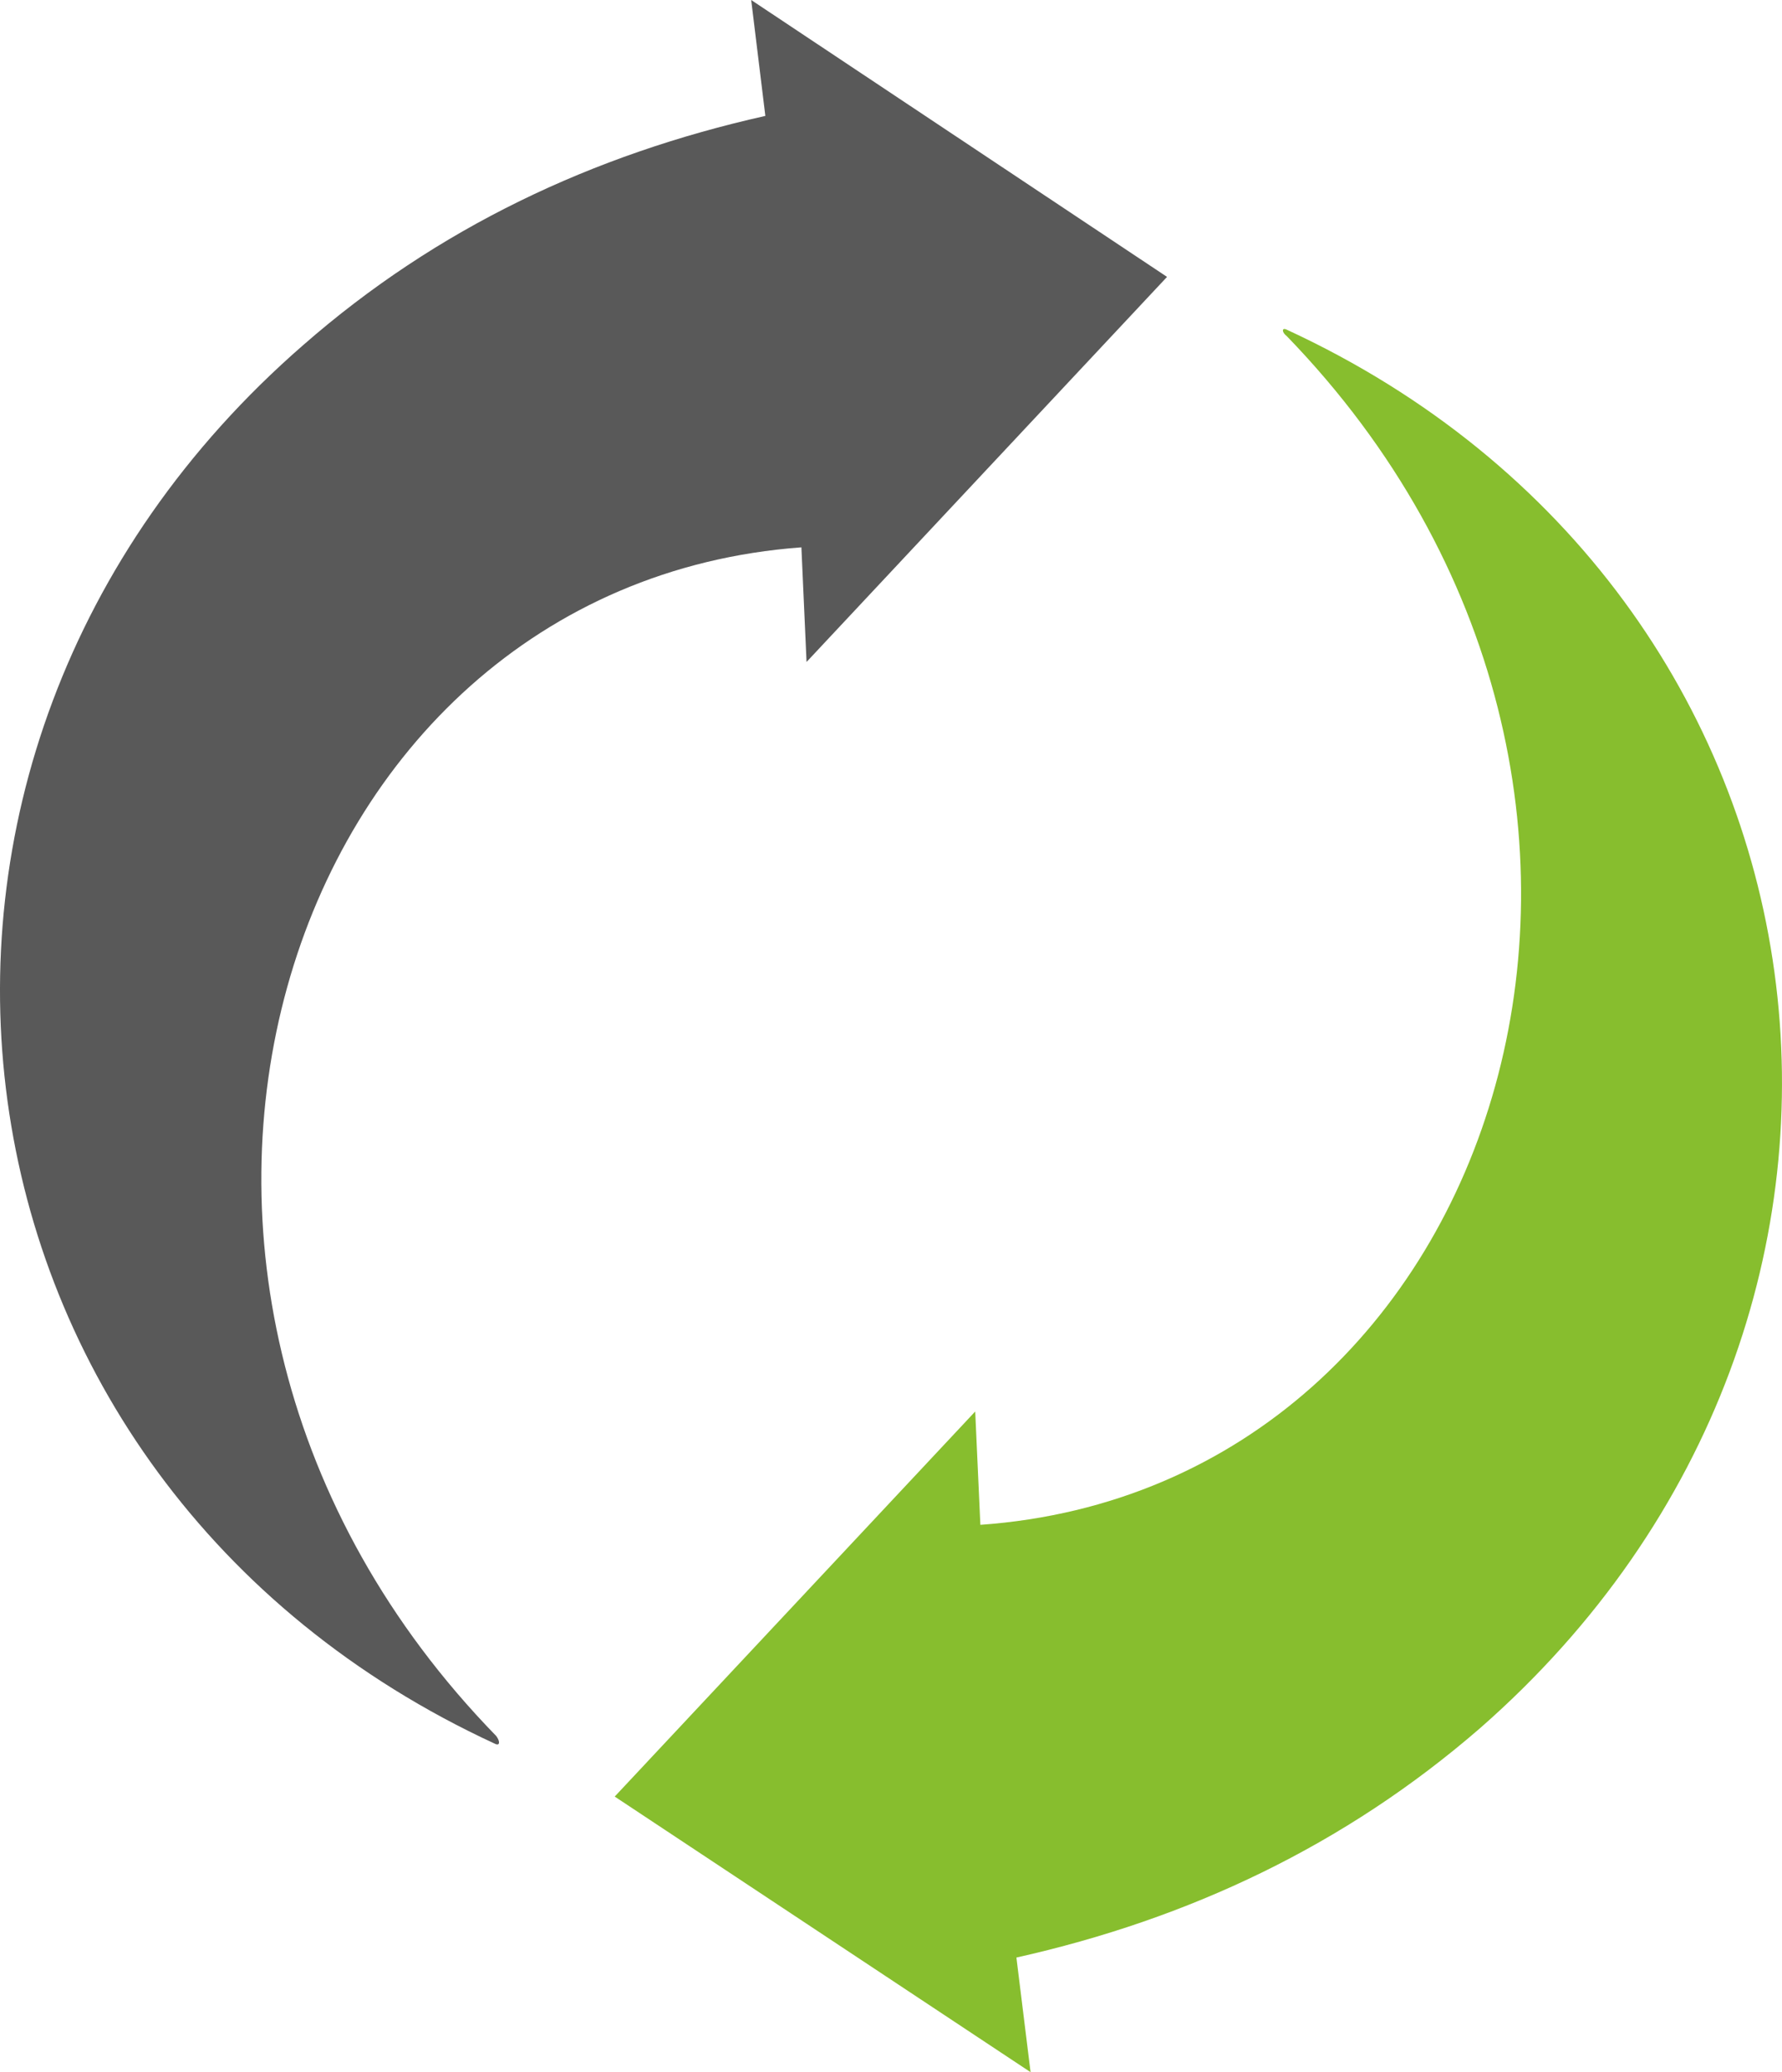 <svg xmlns="http://www.w3.org/2000/svg" width="138.409" height="160.9" viewBox="0 0 138.409 160.9" id="svg2" display="block"><defs id="defs4"><style id="style9"><![CDATA[

.g1_1{
fill: #FFFFFF;
}
.g2_1{
fill: #FFD60F;
}
.g3_1{
fill: #595959;
}
.g4_1{
fill: #87BE2E;
}
.g5_1{
fill: #2BE6F0;
}
.g6_1{
fill: #84BC28;
}
.g7_1{
fill: #545454;
}
.g8_1{
fill: #2CEDF7;
}


]]></style></defs><path d="M62.245 42.5l.4 8.9 28-29.9L58.345 0l1.1 9c-13.4 3-25.5 8.7-35.9 17.8-36.9 32.1-29.3 88.2 14.9 108.6.4.2.4-.2.1-.6-34.1-35-17.1-89.3 23.7-92.3z" class="g3_1" id="path11" fill="#595959"/><path d="M76.145 118.4l-.4-8.8-28 29.9 32.3 21.4-1.1-8.9c13.4-3 25.5-8.7 36-17.8 36.8-32.2 29.2-88.2-15-108.6-.4-.2-.4.2 0 .5 34 35.1 17.1 89.4-23.8 92.3z" class="g4_1" id="path13" fill="#87be2e"/></svg>